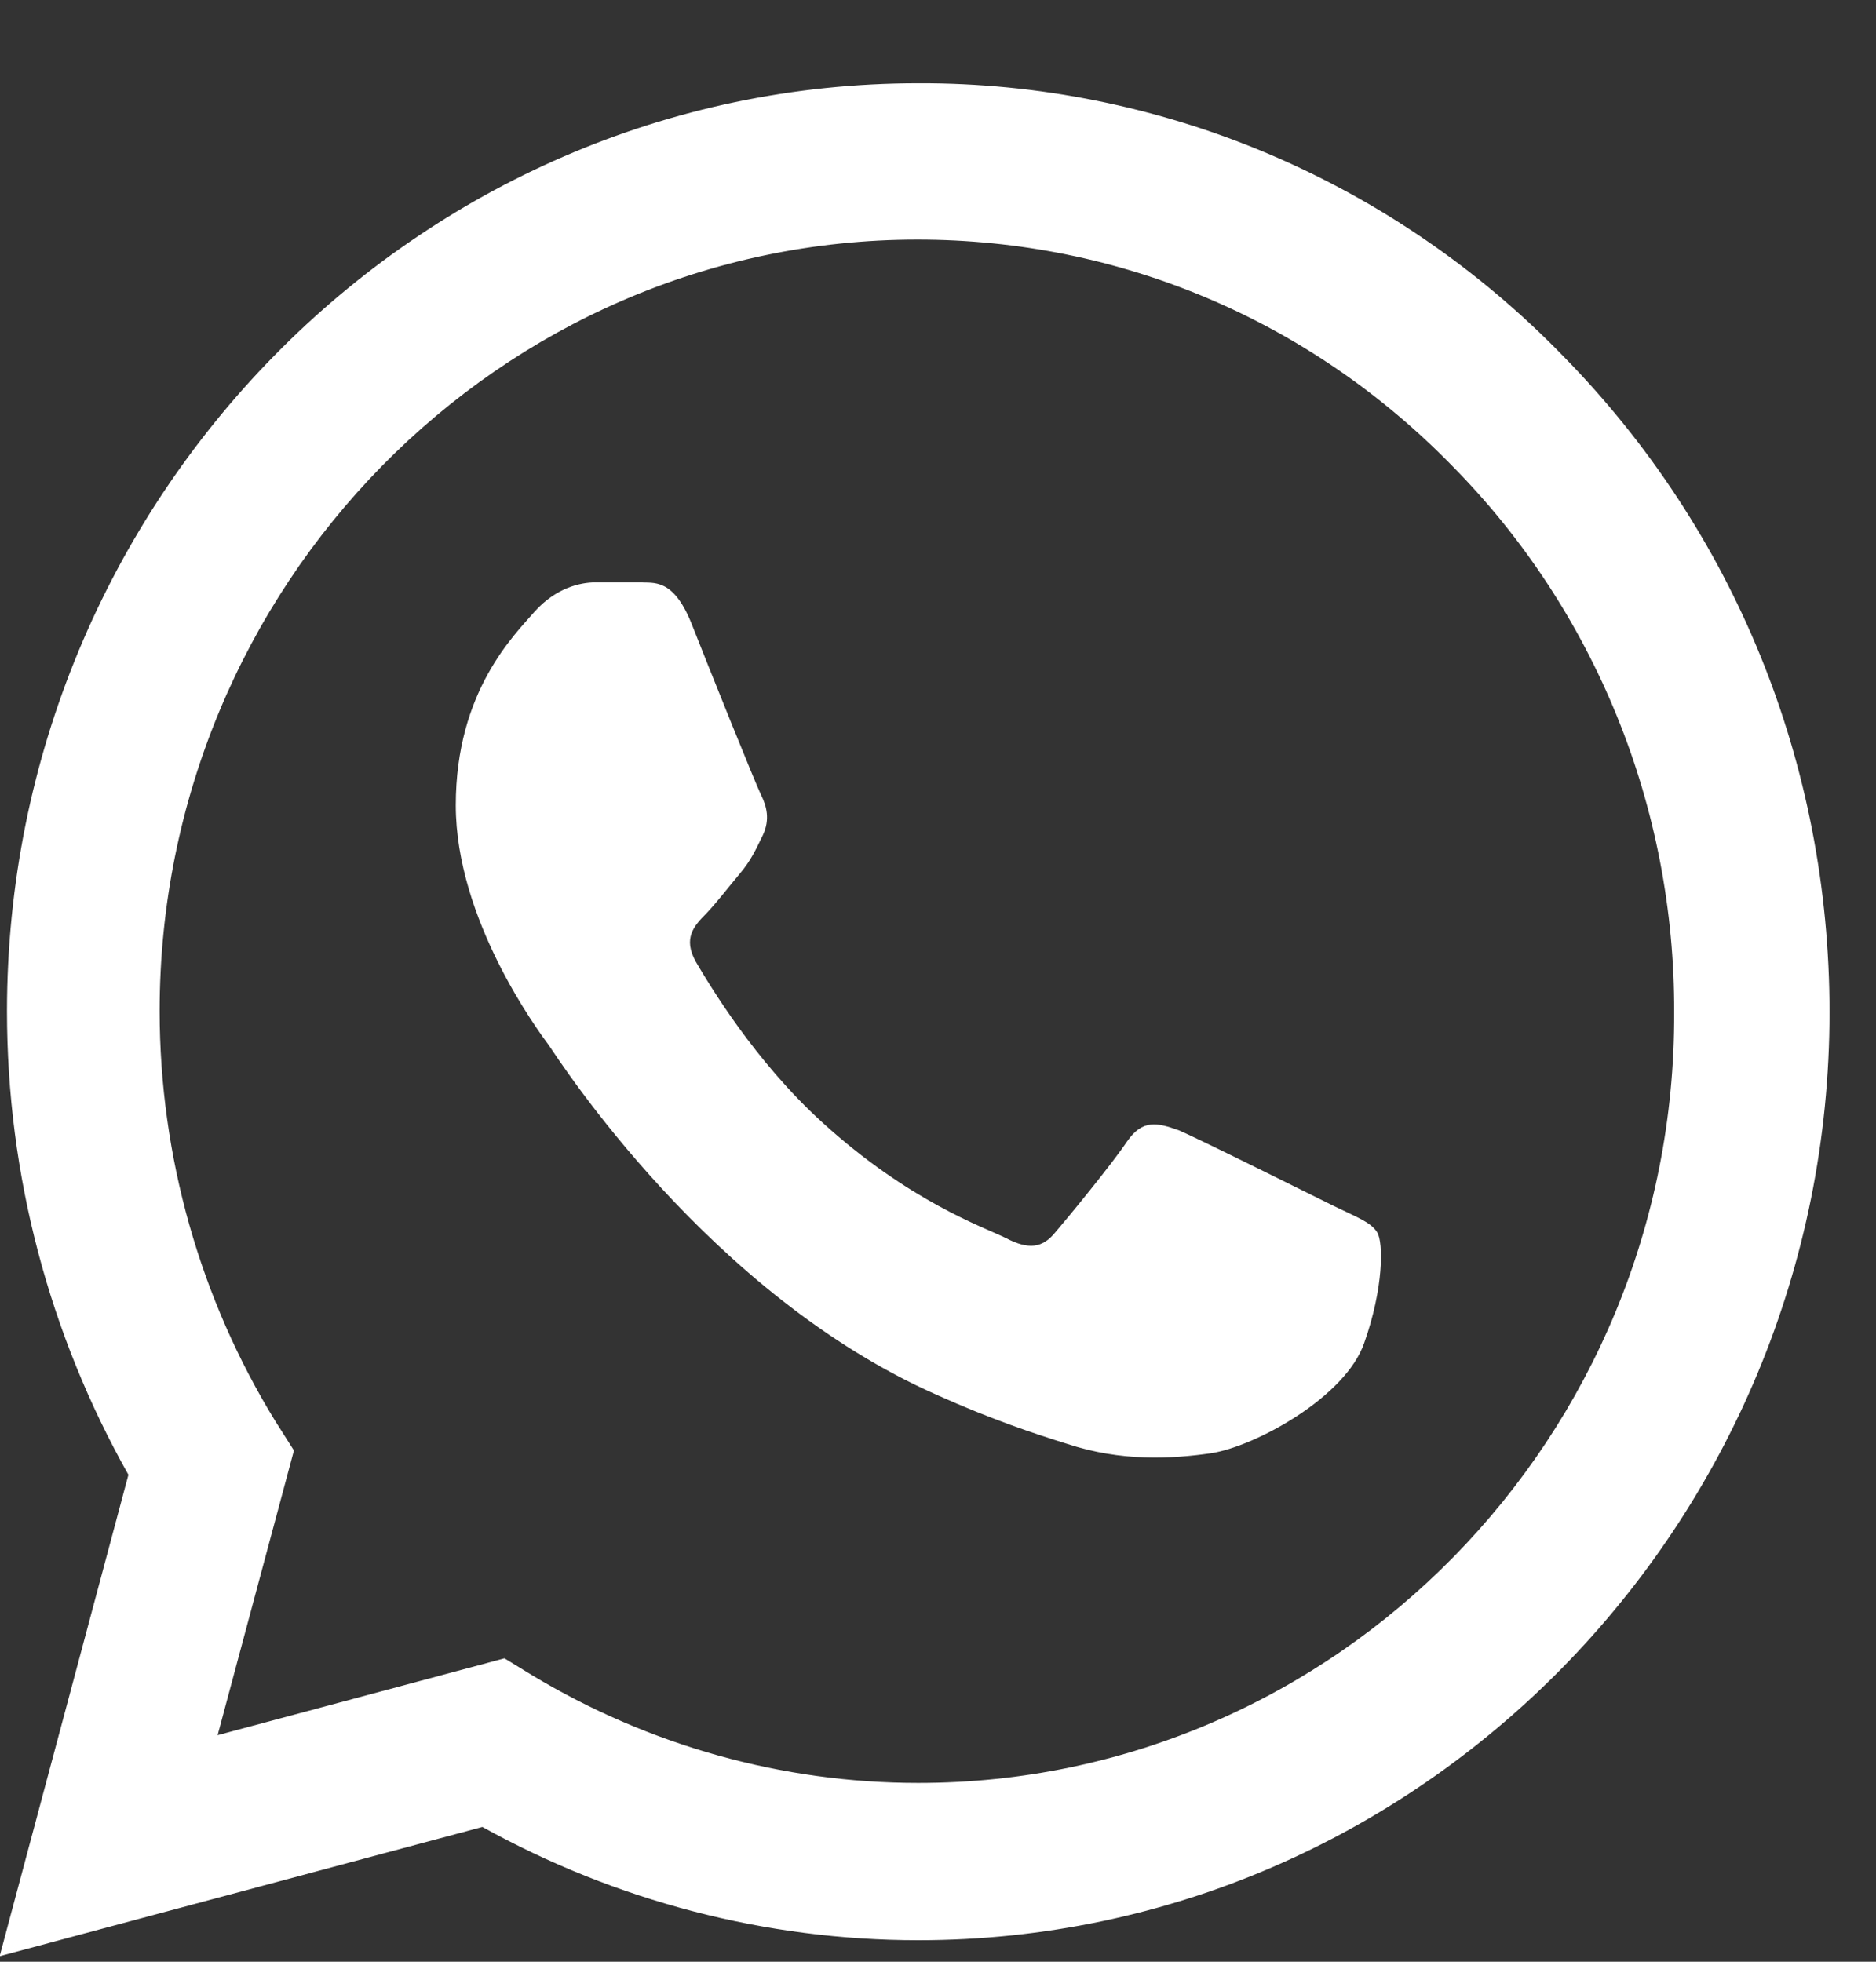<svg xmlns="http://www.w3.org/2000/svg" width="22" height="23" viewBox="0 0 22 23" fill="none">
    <rect x="0" y="0" width="22" height="23" fill="#333333" stroke="none"/>
    <path d="M18.328 4.171C17.34 3.154 16.162 2.348 14.864 1.799C13.566 1.251 12.174 0.971 10.769 0.976C4.881 0.976 0.082 5.862 0.082 11.857C0.082 13.778 0.578 15.644 1.506 17.291L-0.004 22.935L5.657 21.42C7.221 22.287 8.979 22.748 10.769 22.748C16.657 22.748 21.455 17.862 21.455 11.867C21.455 8.958 20.345 6.224 18.328 4.171ZM10.769 20.904C9.173 20.904 7.609 20.465 6.24 19.641L5.916 19.443L2.552 20.344L3.447 17.006L3.231 16.666C2.344 15.224 1.874 13.557 1.872 11.857C1.872 6.872 5.862 2.809 10.758 2.809C13.13 2.809 15.363 3.753 17.034 5.466C17.862 6.305 18.518 7.303 18.964 8.402C19.41 9.5 19.637 10.678 19.633 11.867C19.654 16.852 15.665 20.904 10.769 20.904ZM15.643 14.14C15.373 14.008 14.058 13.35 13.821 13.251C13.573 13.163 13.4 13.119 13.217 13.383C13.033 13.657 12.527 14.272 12.376 14.448C12.225 14.634 12.063 14.656 11.793 14.514C11.524 14.382 10.661 14.085 9.647 13.163C8.849 12.438 8.321 11.549 8.159 11.274C8.008 11 8.138 10.857 8.278 10.715C8.396 10.594 8.547 10.396 8.677 10.242C8.806 10.089 8.86 9.968 8.946 9.792C9.033 9.606 8.99 9.452 8.925 9.32C8.86 9.188 8.321 7.849 8.105 7.3C7.89 6.773 7.663 6.839 7.501 6.828H6.984C6.801 6.828 6.52 6.894 6.272 7.168C6.035 7.443 5.345 8.101 5.345 9.441C5.345 10.78 6.304 12.076 6.434 12.252C6.563 12.438 8.321 15.183 10.995 16.358C11.632 16.644 12.128 16.808 12.516 16.929C13.152 17.138 13.734 17.105 14.198 17.039C14.716 16.962 15.783 16.38 15.999 15.743C16.225 15.106 16.225 14.568 16.15 14.448C16.074 14.327 15.913 14.272 15.643 14.14Z" fill="white"/>
</svg>